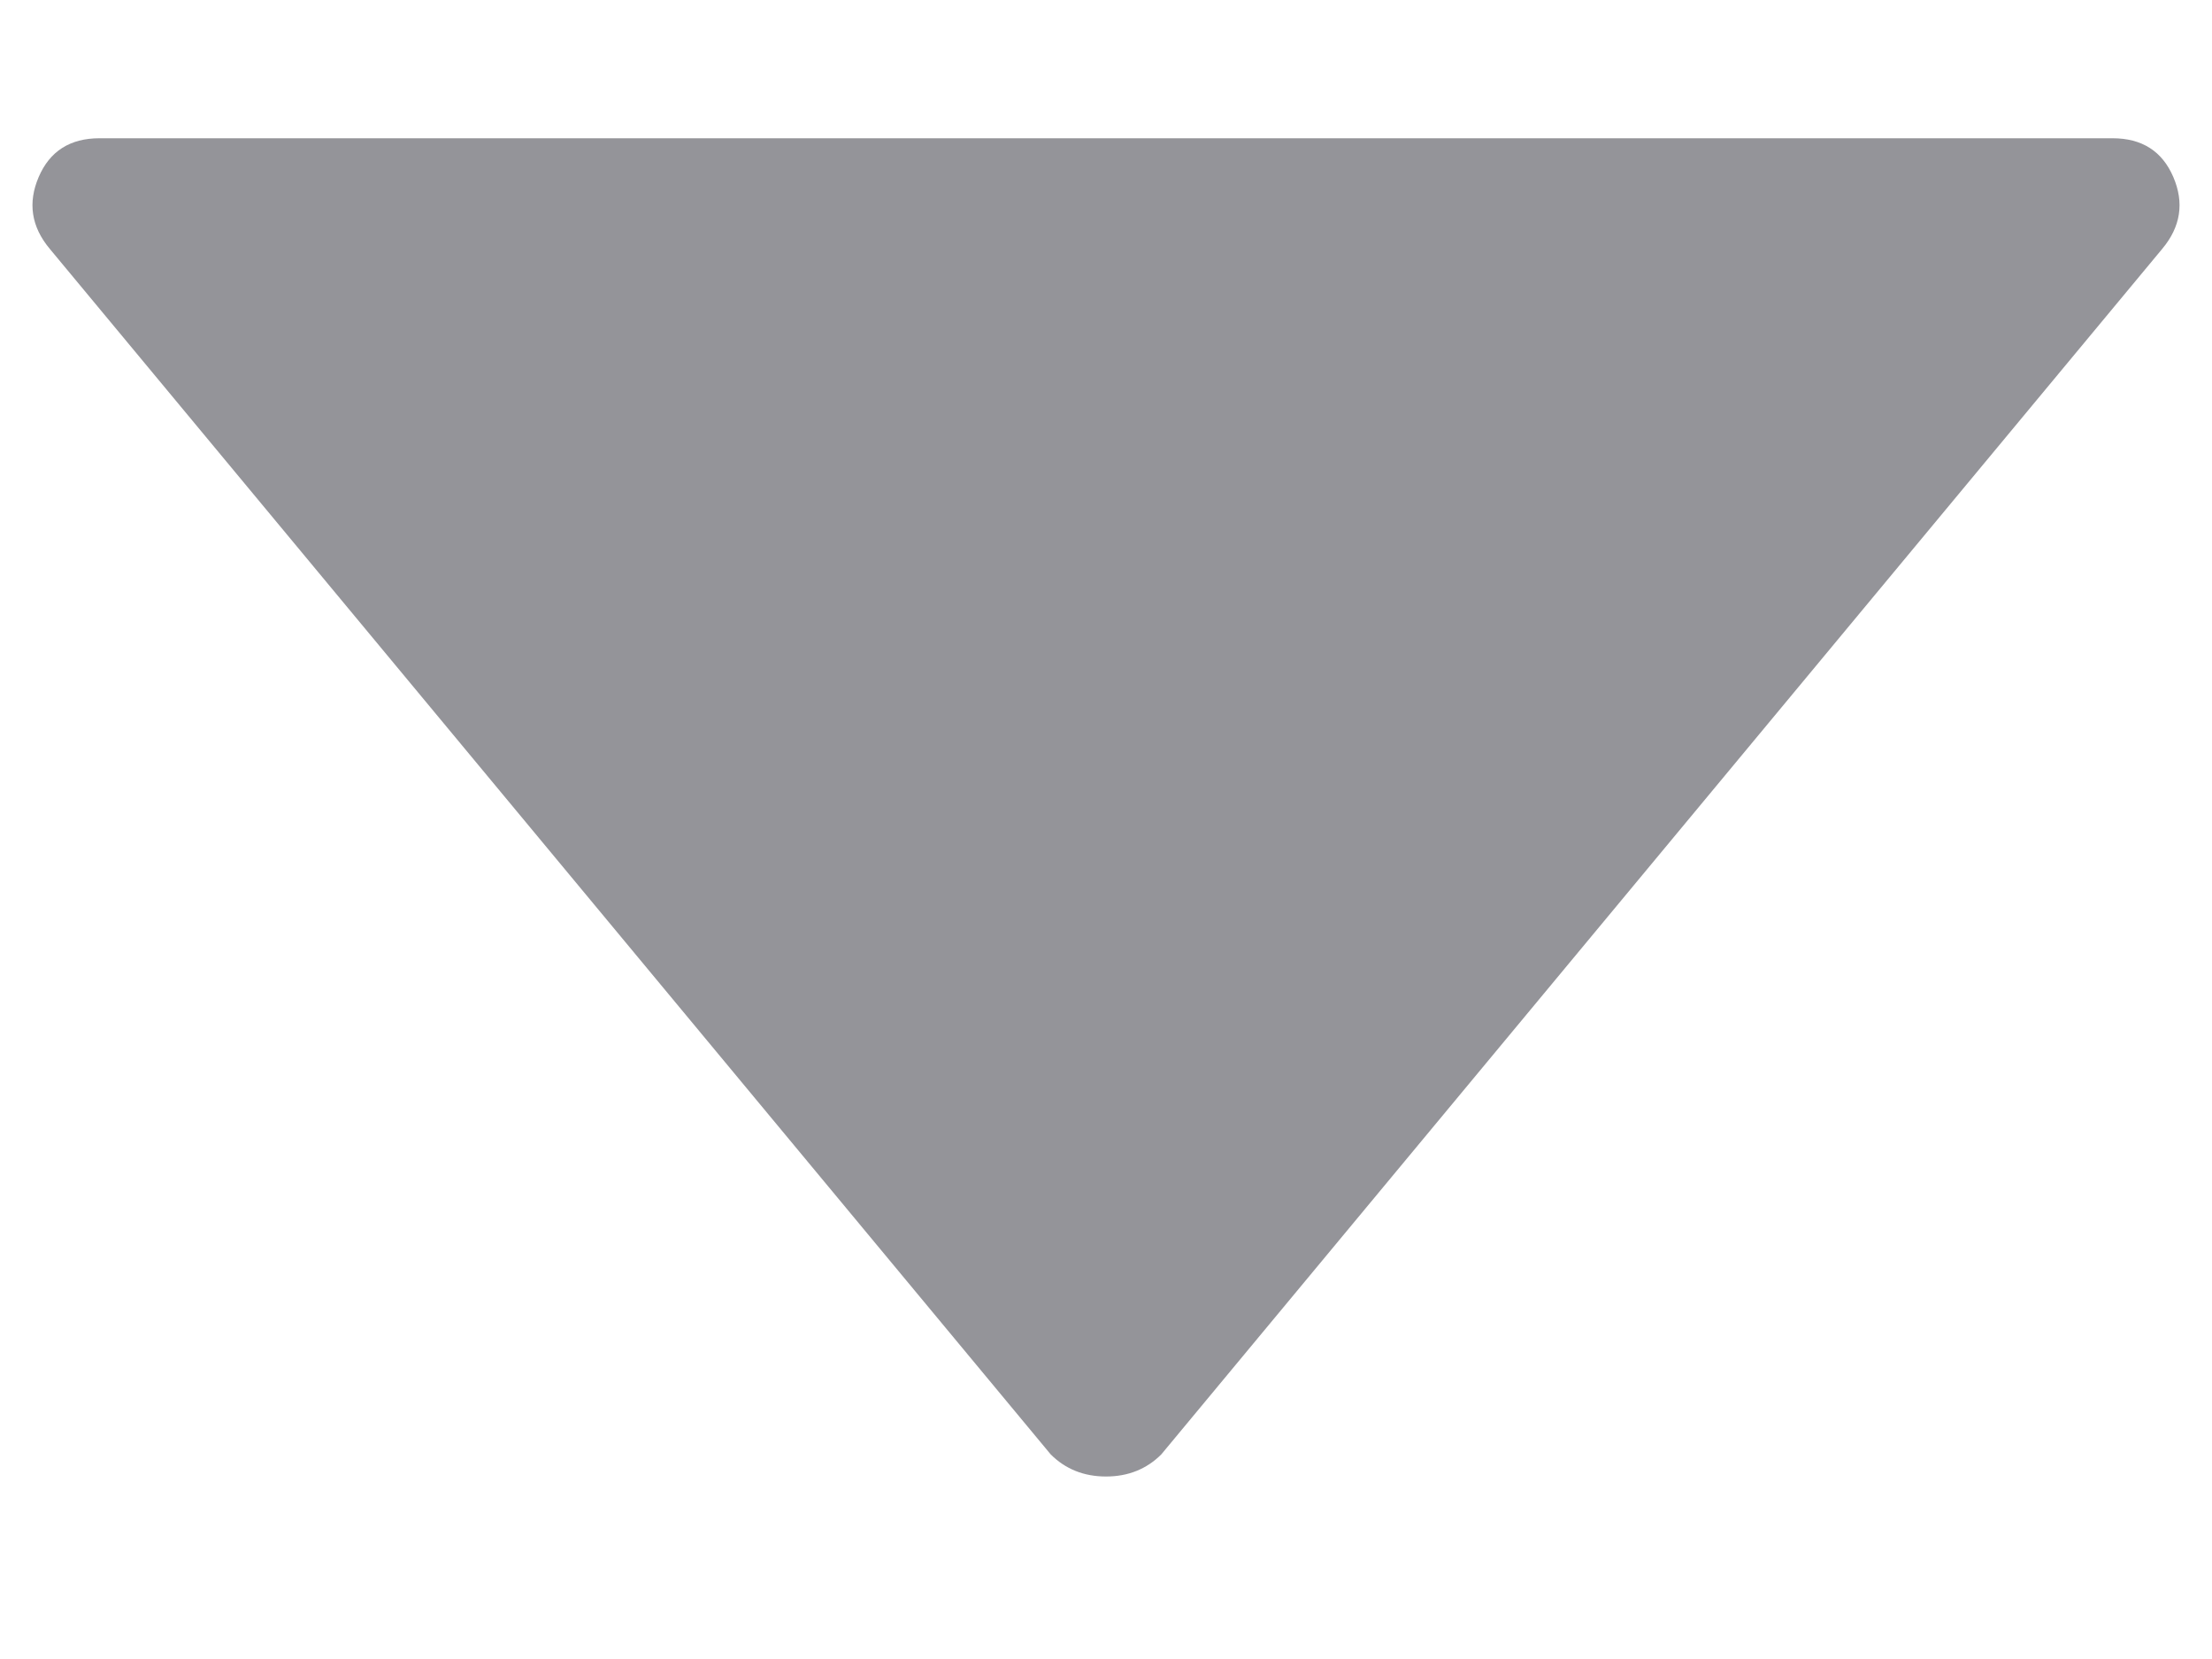 <svg width="8" height="6" viewBox="0 0 8 6" fill="none" xmlns="http://www.w3.org/2000/svg">
<path d="M7.64 0.5C7.747 0.5 7.82 0.547 7.86 0.64C7.9 0.733 7.887 0.82 7.82 0.9L4.2 5.26C4.147 5.313 4.08 5.34 4 5.34C3.92 5.34 3.853 5.313 3.8 5.26L0.18 0.9C0.113 0.82 0.1 0.733 0.14 0.64C0.18 0.547 0.253 0.5 0.36 0.5H7.64Z" fill="#949499"/>
</svg>
